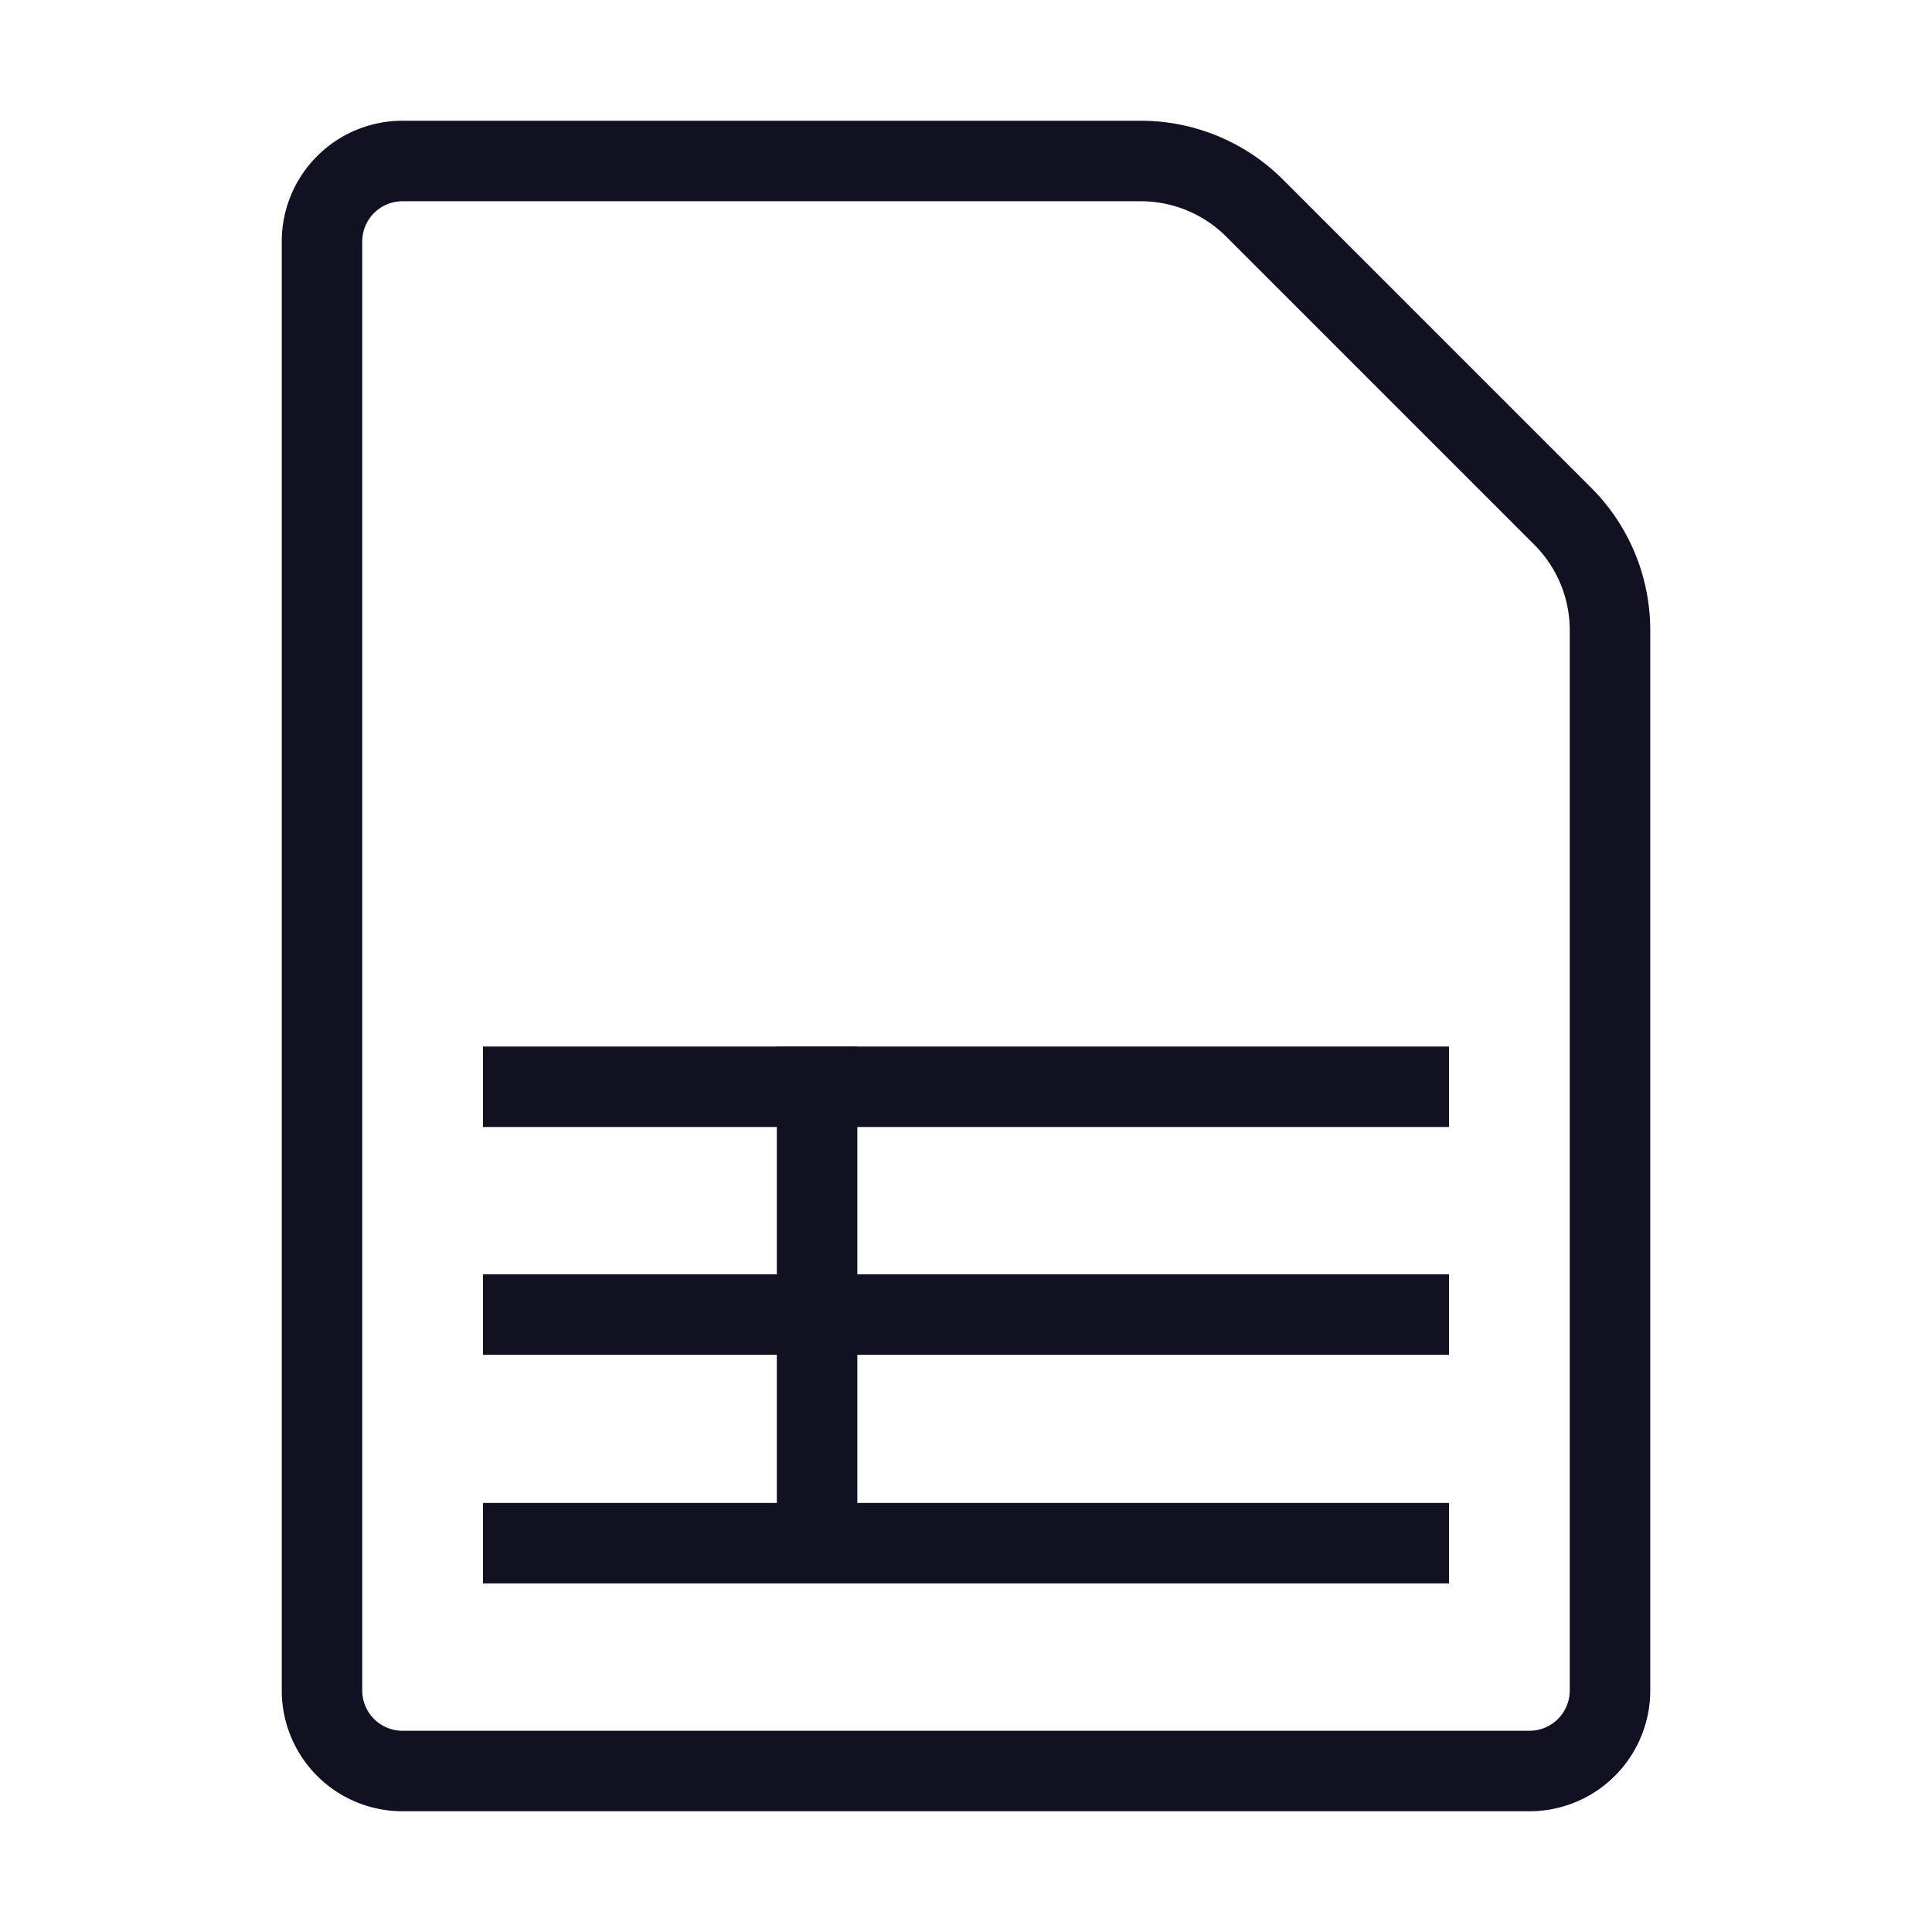 <svg id="Layer_1" data-name="Layer 1" xmlns="http://www.w3.org/2000/svg" viewBox="0 0 24 24"><title>unity-docs-24px-file-spreadsheet</title><path d="M19.41,6.41,15.59,2.59A2,2,0,0,0,14.17,2H5A1,1,0,0,0,4,3V21a1,1,0,0,0,1,1H19a1,1,0,0,0,1-1V7.83A2,2,0,0,0,19.41,6.41Z" style="fill:none;stroke:#112;stroke-linecap:square;stroke-linejoin:round"/><line x1="17.5" y1="19.17" x2="6.5" y2="19.17" style="fill:none;stroke:#112;stroke-linecap:square;stroke-linejoin:round"/><line x1="17.5" y1="16.33" x2="6.5" y2="16.33" style="fill:none;stroke:#112;stroke-linecap:square;stroke-linejoin:round"/><line x1="17.5" y1="13.5" x2="6.5" y2="13.5" style="fill:none;stroke:#112;stroke-linecap:square;stroke-linejoin:round"/><line x1="10.15" y1="13.5" x2="10.15" y2="19" style="fill:none;stroke:#112;stroke-linecap:square;stroke-linejoin:round"/></svg>